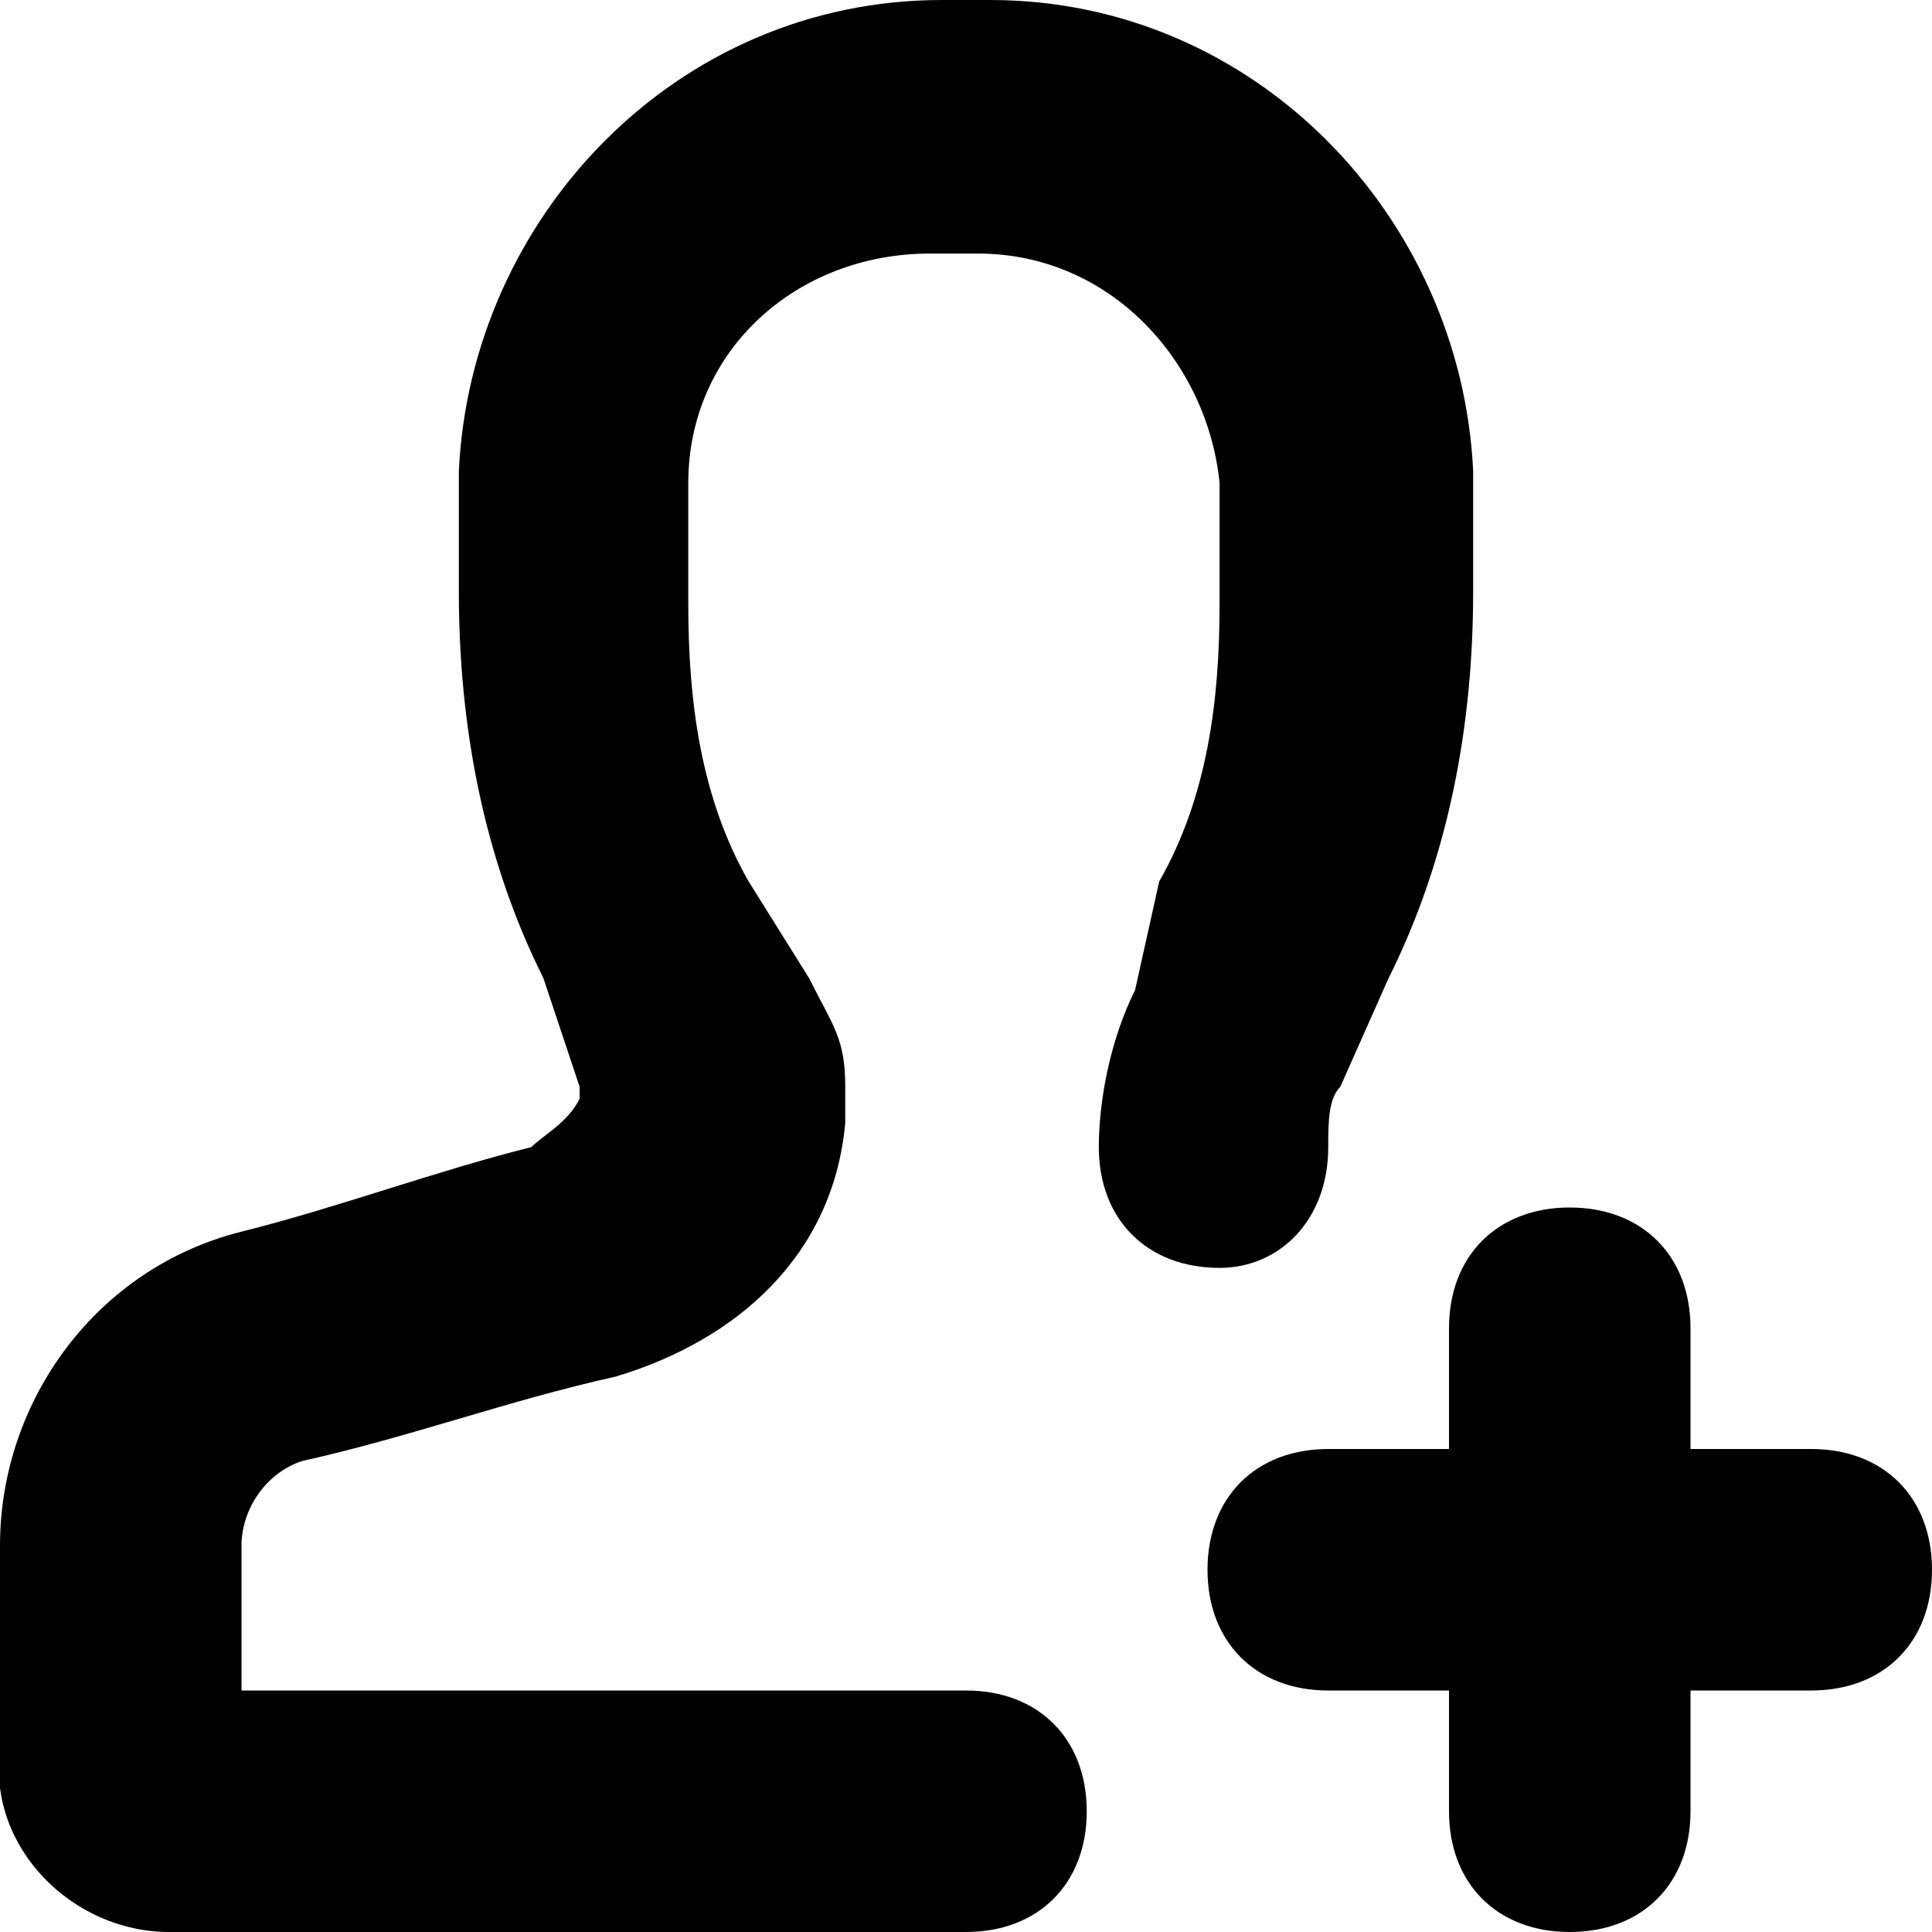 <svg enable-background="new 0 0 16 16" viewBox="0 0 16 16" xmlns="http://www.w3.org/2000/svg"><path d="m15 12h-1v-1c0-.6-.4-1-1-1s-1 .4-1 1v1h-1c-.6 0-1 .4-1 1s.4 1 1 1h1v1c0 .6.4 1 1 1s1-.4 1-1v-1h1c.6 0 1-.4 1-1s-.4-1-1-1z"/><path d="m11 9.5c0-.2 0-.4.1-.5l.4-.9c.5-1 .7-2.1.7-3.2v-1c-.1-2.1-1.8-3.9-4-3.9 0 0-.1 0-.2 0s-.2 0-.2 0c-2.2 0-3.9 1.8-4 3.9v1c0 1.1.2 2.2.7 3.2l.3.9v.1c-.1.2-.3.3-.4.4-.8.2-1.6.5-2.4.7-1.2.3-2 1.4-2 2.6v1.7c-.1.8.6 1.5 1.4 1.5h6.6c.6 0 1-.4 1-1s-.4-1-1-1h-6v-1.2c0-.3.2-.6.5-.7.9-.2 1.7-.5 2.6-.7 1-.3 1.8-1 1.9-2.1 0-.1 0-.1 0-.2v-.1c0-.4-.1-.5-.3-.9l-.5-.8c-.4-.7-.5-1.5-.5-2.3v-1c0-1.1.9-1.9 2-1.9h.4c1.1 0 1.9.9 2 1.9v1c0 .8-.1 1.6-.5 2.3l-.2.9c-.2.4-.3.9-.3 1.3 0 .6.4 1 1 1 .5 0 .9-.4.9-1z"/></svg>